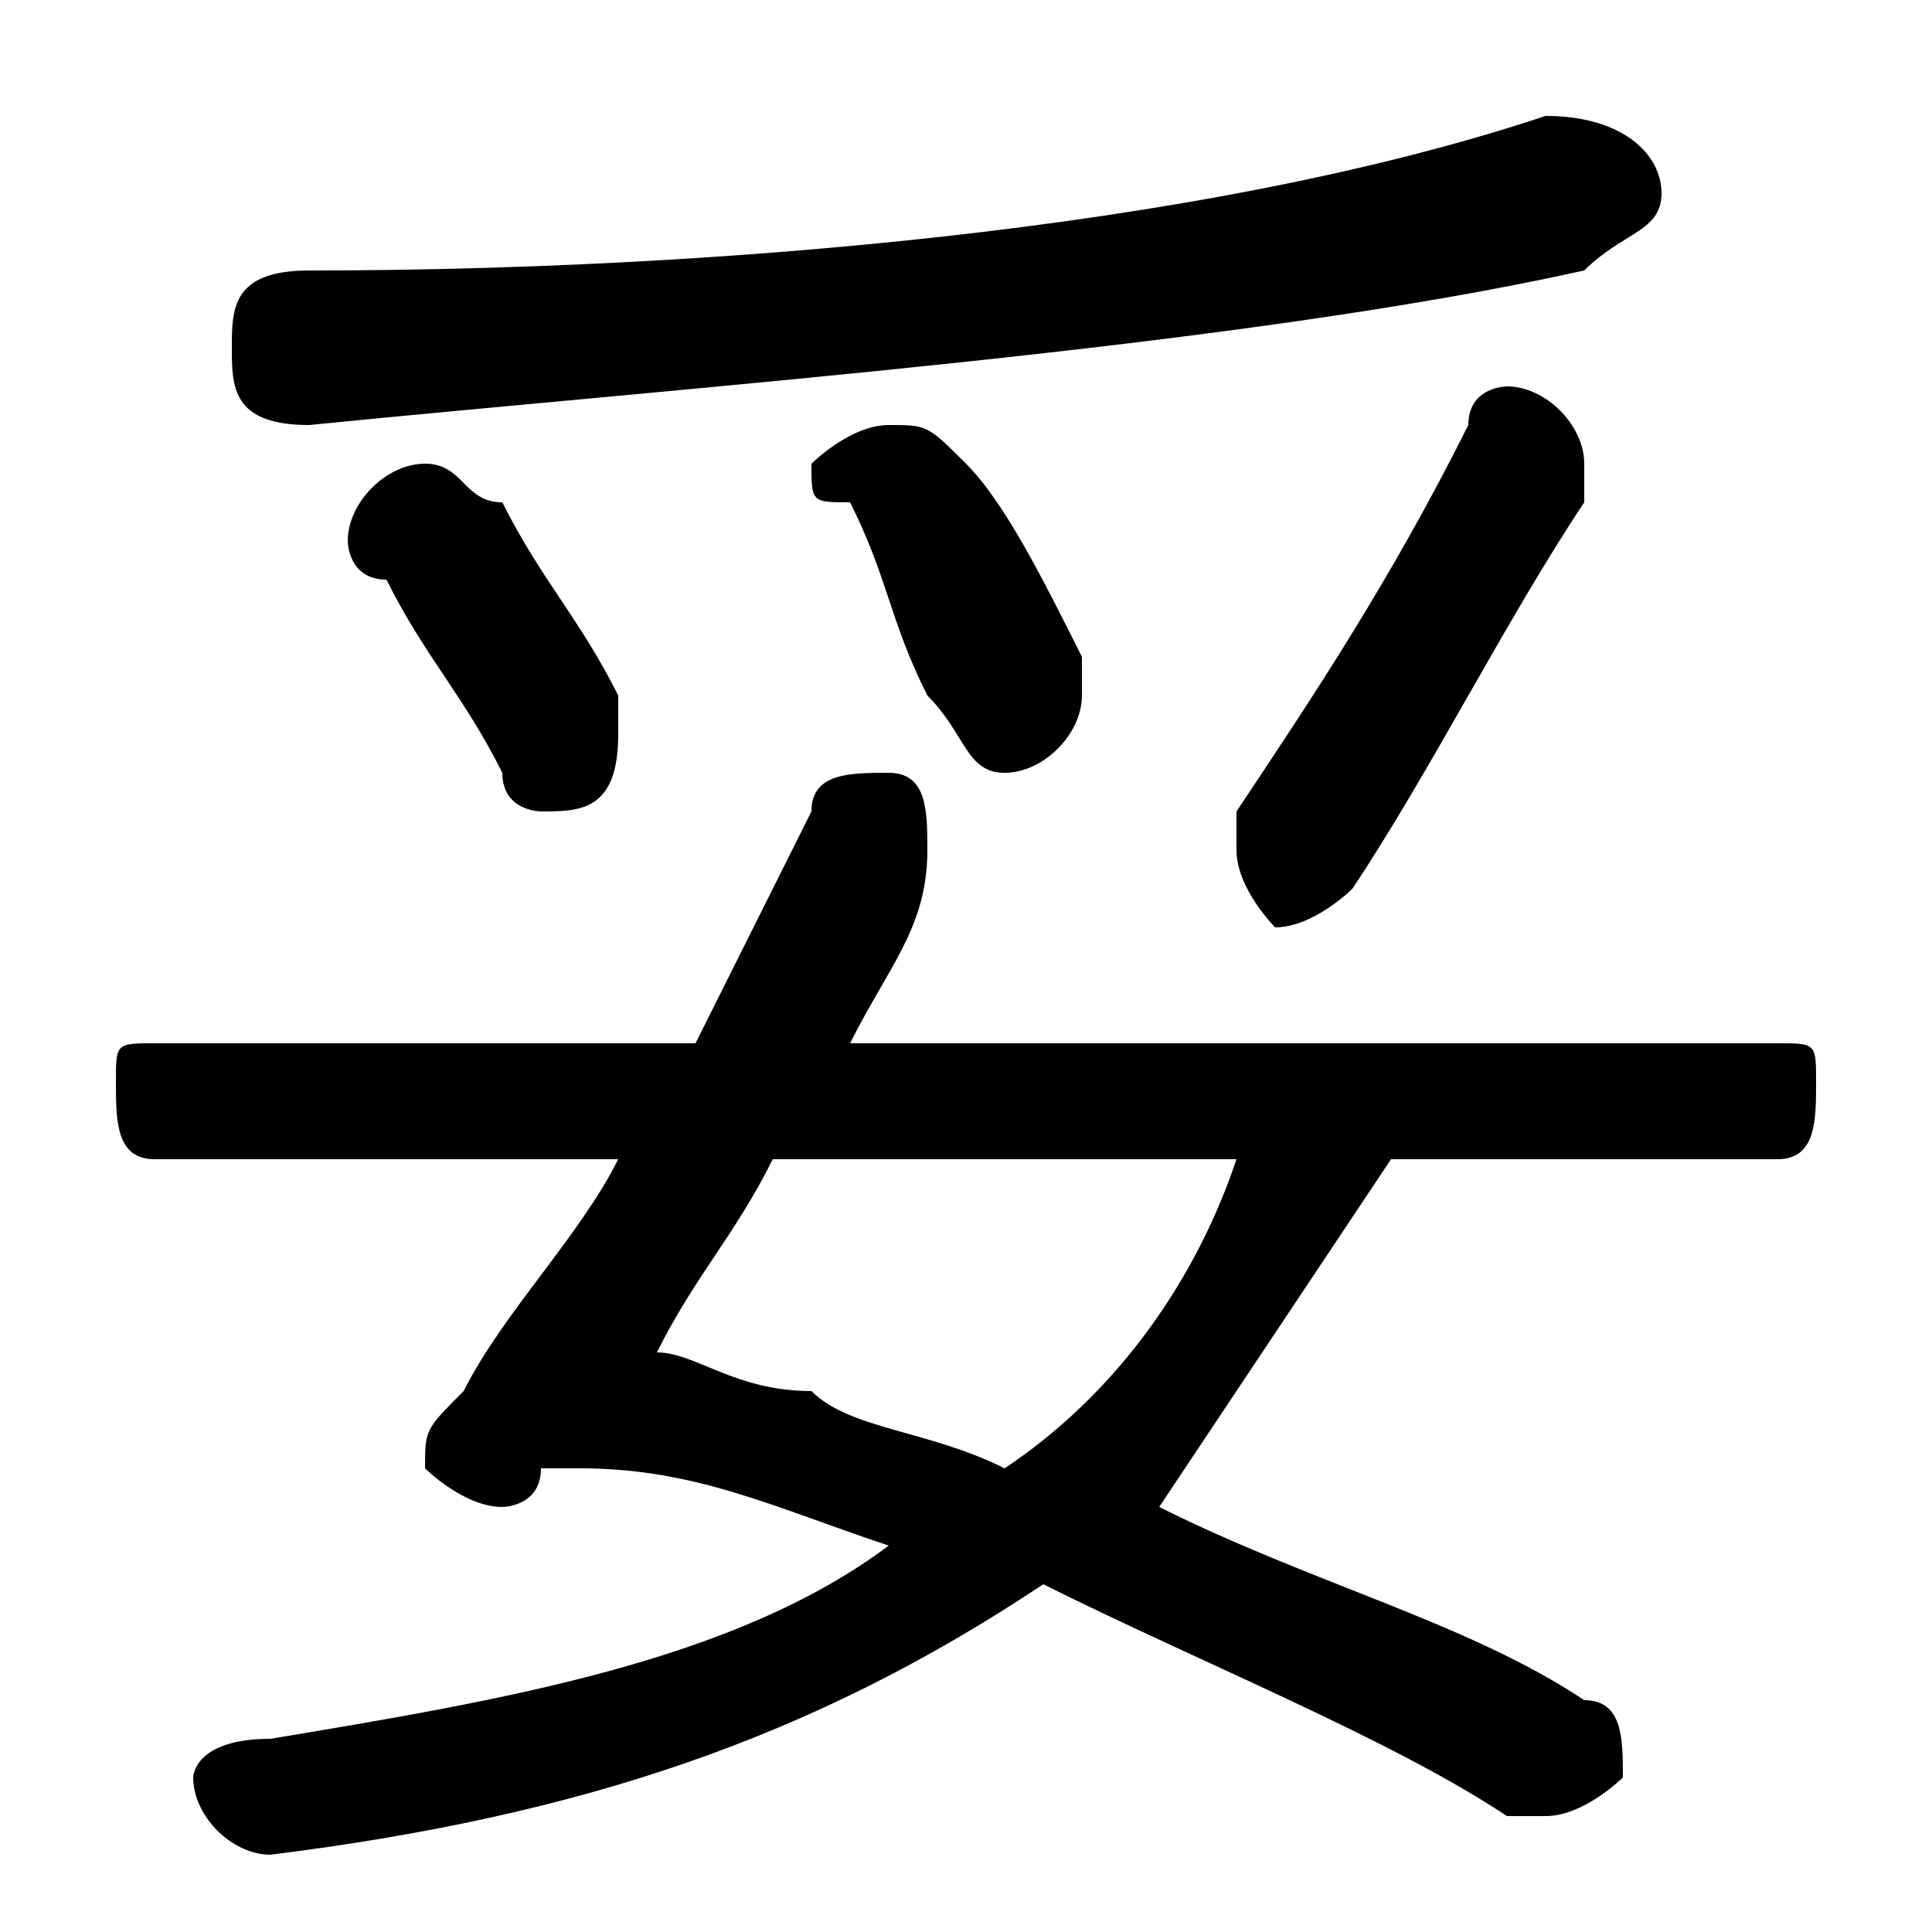 <svg xmlns="http://www.w3.org/2000/svg" viewBox="0 -44.0 50.0 50.0">
    <rect x="0" y="-44.0" width="50.0" height="50.0" fill="#808080" stroke="none"/>
    <g transform="scale(1, -1)">
        <!-- ボディの枠 -->
        <rect x="0" y="-6.0" width="50.0" height="50.0"
            stroke="white" fill="white"/>
        <!-- グリフ座標系の原点 -->
        <circle cx="0" cy="0" r="5" fill="white"/>
        <!-- グリフのアウトライン -->
        <g style="fill:black;stroke:#000000;stroke-width:0;stroke-linecap:round;stroke-linejoin:round;">
        <path d="M 46.0 14.0 C 47.0 14.0 47.0 15.0 47.0 16.0 C 47.0 17.0 47.0 17.0 46.0 17.0 L 22.0 17.0 C 23.0 19.0 24.0 20.0 24.0 22.0 C 24.0 22.0 24.0 22.0 24.0 22.0 C 24.0 23.0 24.0 24.0 23.0 24.0 C 22.0 24.0 21.0 24.0 21.0 23.0 C 20.0 21.0 19.0 19.0 18.0 17.0 L 4.0 17.0 C 3.0 17.0 3.0 17.0 3.0 16.0 C 3.0 15.0 3.0 14.0 4.0 14.0 L 16.0 14.0 C 15.0 12.0 13.0 10.0 12.0 8.0 C 11.0 7.0 11.0 7.0 11.0 6.0 C 11.0 6.0 12.0 5.0 13.0 5.0 C 13.0 5.0 14.0 5.0 14.0 6.0 C 15.0 6.0 15.0 6.0 15.0 6.0 C 18.0 6.0 20.0 5.0 23.0 4.0 C 19.0 1.0 13.0 -0.0 7.0 -1.0 C 5.0 -1.0 5.0 -2.0 5.0 -2.0 C 5.0 -3.0 6.0 -4.0 7.0 -4.0 C 15.0 -3.0 21.0 -1.0 27.0 3.0 C 31.0 1.0 36.0 -1.0 39.0 -3.0 C 40.0 -3.0 40.0 -3.0 40.0 -3.0 C 41.0 -3.0 42.0 -2.0 42.0 -2.0 C 42.0 -1.0 42.0 -0.0 41.0 0.0 C 38.0 2.0 34.0 3.0 30.0 5.0 C 32.0 8.0 34.0 11.0 36.0 14.0 Z M 32.0 14.0 C 31.0 11.0 29.0 8.0 26.0 6.0 C 24.0 7.0 22.0 7.0 21.0 8.0 C 19.0 8.0 18.0 9.0 17.0 9.0 C 18.0 11.0 19.0 12.0 20.0 14.0 Z M 40.0 41.0 C 31.0 38.0 18.0 37.0 8.0 37.0 C 6.0 37.0 6.0 36.0 6.0 35.0 C 6.0 34.0 6.0 33.0 8.0 33.0 C 18.0 34.0 32.0 35.0 41.0 37.0 C 42.0 38.0 43.0 38.0 43.0 39.0 C 43.0 40.0 42.0 41.0 40.0 41.0 Z M 25.0 32.0 C 24.0 33.0 24.0 33.0 23.0 33.0 C 22.0 33.0 21.0 32.0 21.0 32.0 C 21.0 31.0 21.0 31.0 22.0 31.0 C 23.0 29.0 23.0 28.0 24.0 26.0 C 25.0 25.0 25.0 24.0 26.0 24.0 C 27.0 24.0 28.0 25.0 28.0 26.0 C 28.0 26.0 28.0 27.0 28.0 27.0 C 27.0 29.0 26.0 31.0 25.0 32.0 Z M 38.0 33.0 C 36.0 29.0 34.0 26.0 32.0 23.0 C 32.0 23.0 32.0 22.0 32.0 22.0 C 32.0 21.0 33.0 20.0 33.0 20.0 C 34.0 20.0 35.0 21.0 35.0 21.0 C 37.0 24.0 39.0 28.0 41.0 31.0 C 41.0 32.0 41.0 32.0 41.0 32.0 C 41.0 33.0 40.0 34.0 39.0 34.0 C 39.0 34.0 38.0 34.0 38.0 33.0 Z M 13.0 31.0 C 12.0 31.0 12.0 32.0 11.0 32.0 C 10.0 32.0 9.0 31.0 9.0 30.0 C 9.0 30.0 9.0 29.0 10.0 29.0 C 11.0 27.0 12.0 26.0 13.0 24.0 C 13.0 23.0 14.0 23.0 14.0 23.0 C 15.0 23.0 16.0 23.0 16.0 25.0 C 16.0 25.0 16.0 25.0 16.0 26.0 C 15.0 28.0 14.0 29.0 13.0 31.0 Z"/>
    </g>
    </g>
</svg>
